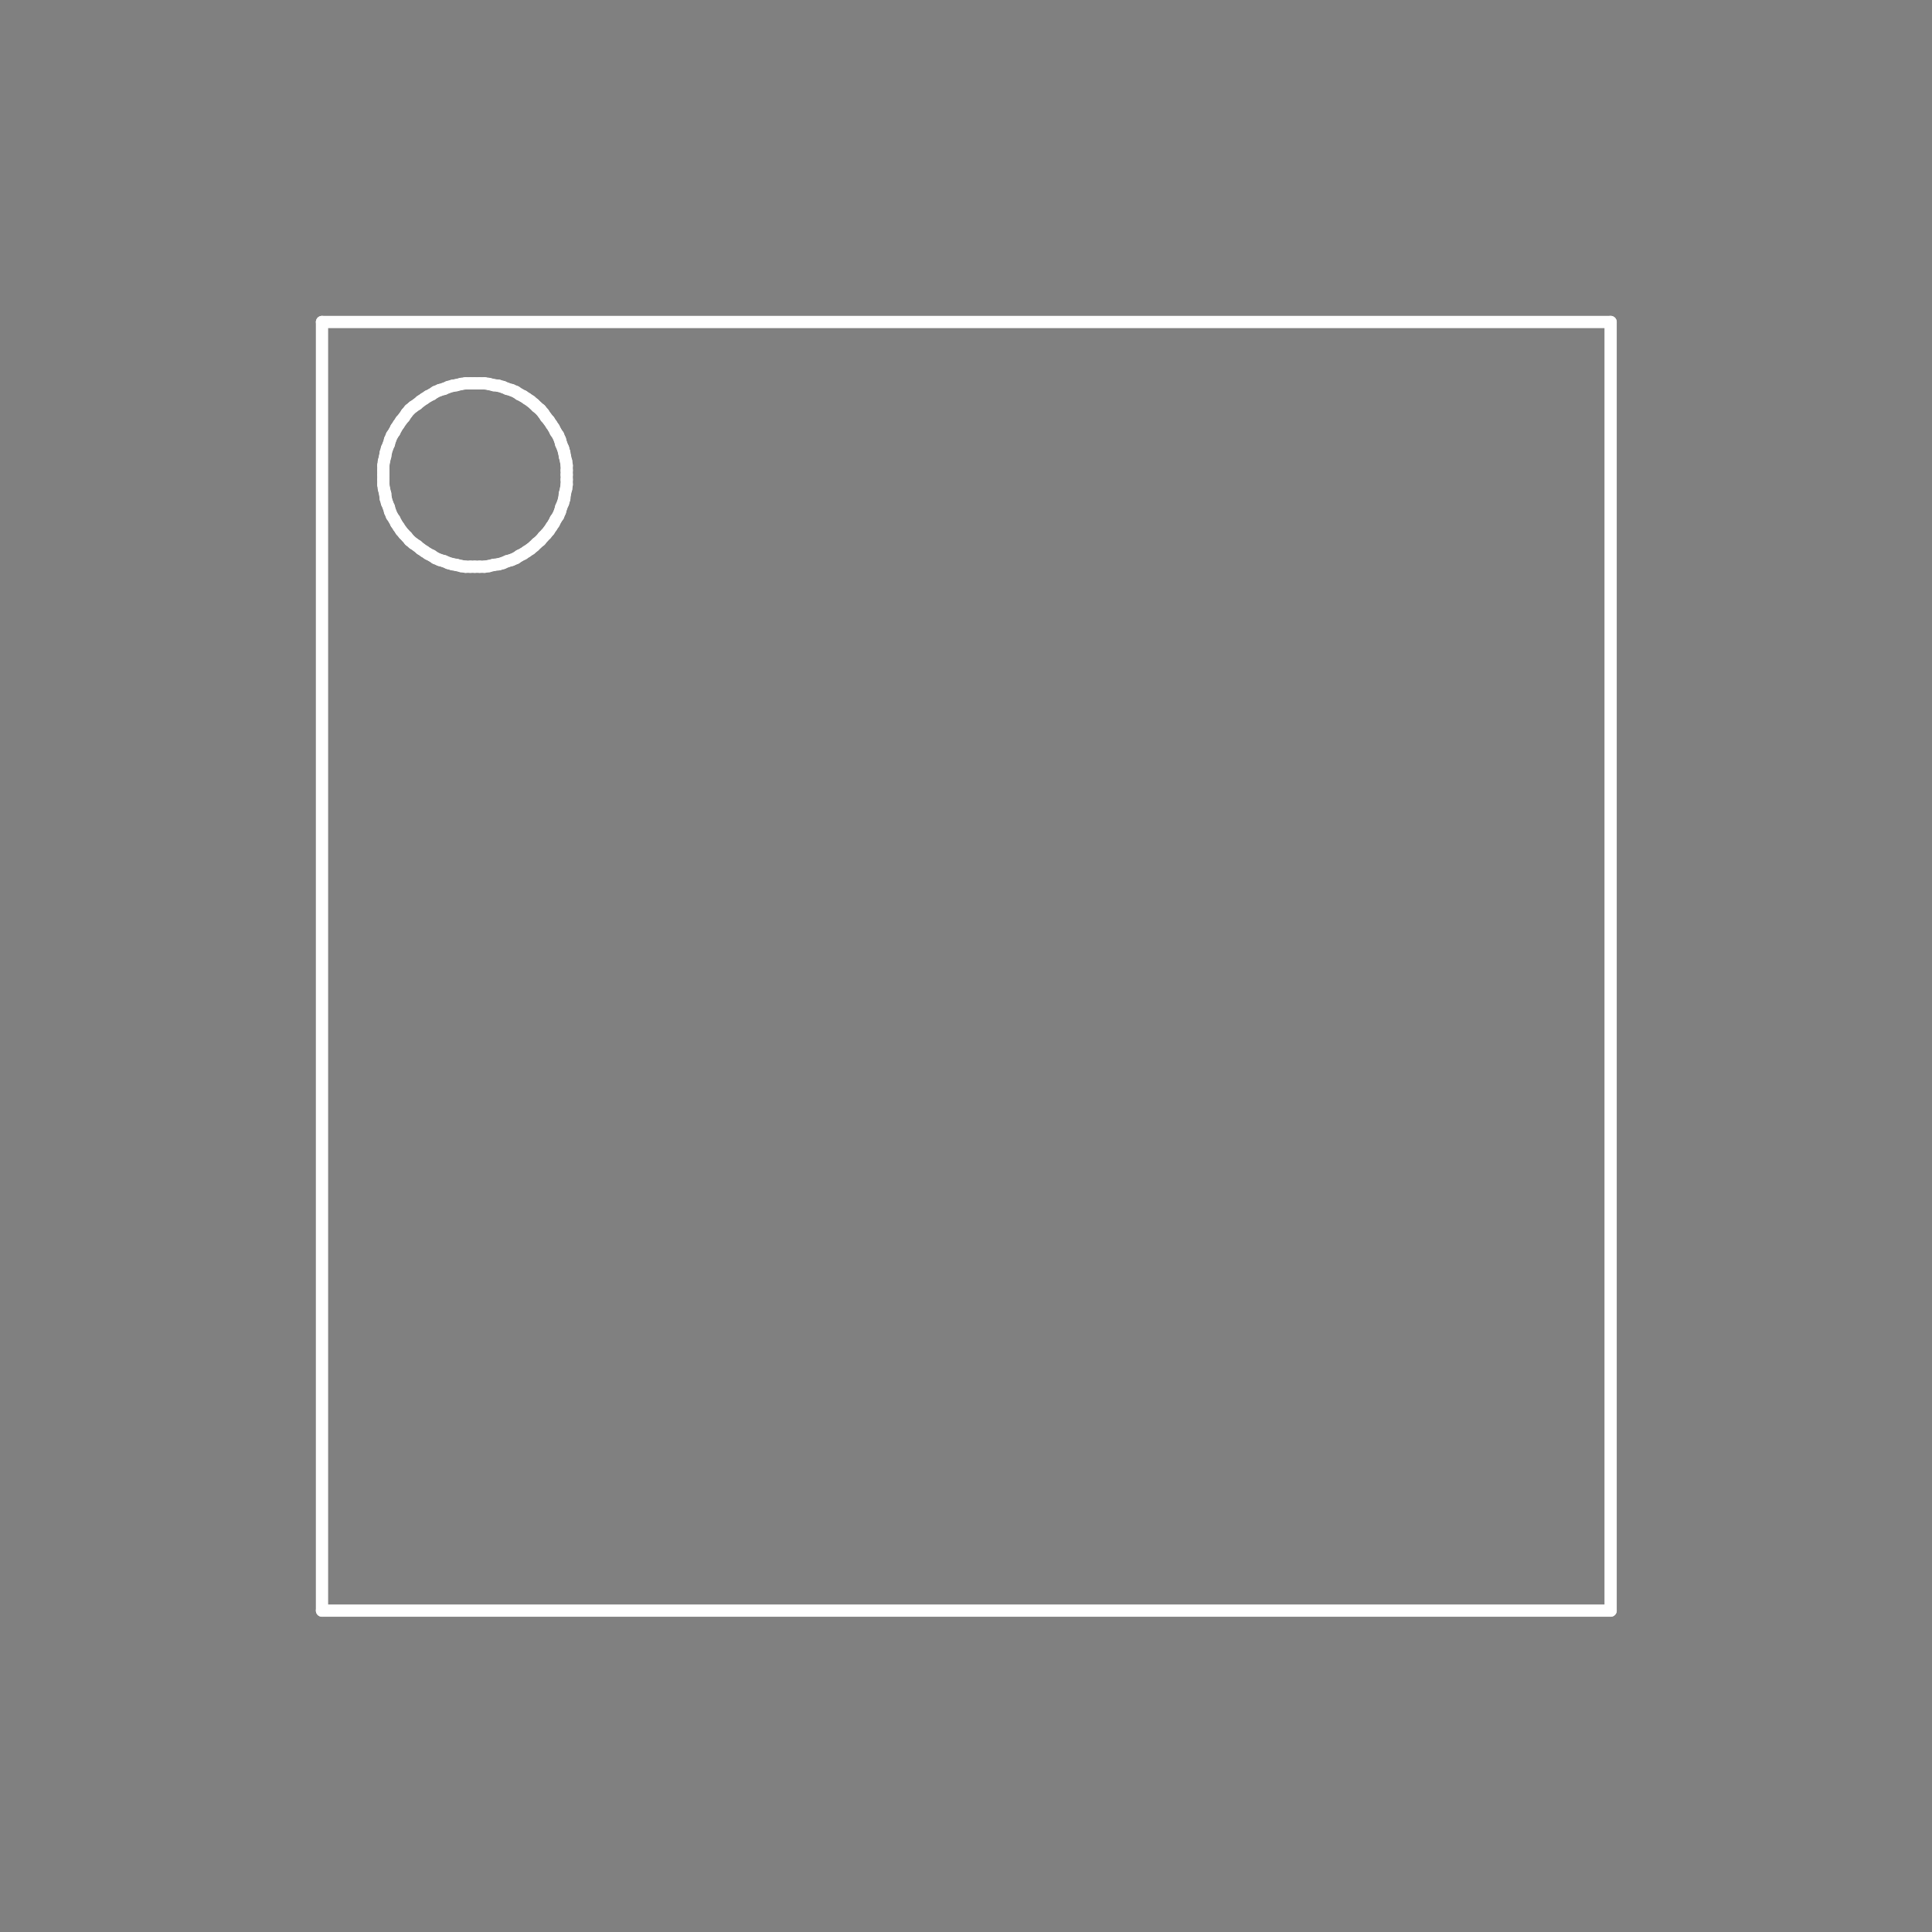 <?xml version="1.0" standalone="no"?>
 <!DOCTYPE svg PUBLIC "-//W3C//DTD SVG 1.1//EN" 
 "http://www.w3.org/Graphics/SVG/1.1/DTD/svg11.dtd"> 
<svg
  xmlns:svg="http://www.w3.org/2000/svg"
  xmlns="http://www.w3.org/2000/svg"
  xmlns:xlink="http://www.w3.org/1999/xlink"
  version="1.1"
  width="3.15mm" height="3.15mm" viewBox="0 0 3.15 3.15">
<rect x="0" y="0" width="3.15" height="3.15" fill="#808080" stroke="none"/>
<title>SVG Image created as outline.svg date 2024/10/22 15:50:42 </title>
  <desc>Image generated by PCBNEW </desc>
<g style="fill:#000000; fill-opacity:0;stroke:#000000; stroke-opacity:1;
stroke-linecap:round; stroke-linejoin:round;"
 transform="translate(0 0) scale(1 1)">
</g>
<g style="fill:#000000; fill-opacity:0.0; 
stroke:#000000; stroke-width:0; stroke-opacity:1; 
stroke-linecap:round; stroke-linejoin:round;">
</g>
<g style="fill:#000000; fill-opacity:0; 
stroke:#000000; stroke-width:0.021; stroke-opacity:1; 
stroke-linecap:round; stroke-linejoin:round;">
<rect x="-5" y="-5" width="13.151" height="13.151" rx="0" />
</g>
<g style="fill:#FFFFFF; fill-opacity:0; 
stroke:#FFFFFF; stroke-width:0.021; stroke-opacity:1; 
stroke-linecap:round; stroke-linejoin:round;">
</g>
<g style="fill:#FFFFFF; fill-opacity:0; 
stroke:#FFFFFF; stroke-width:0.02; stroke-opacity:1; 
stroke-linecap:round; stroke-linejoin:round;">
</g>
<g style="fill:#FFFFFF; fill-opacity:0.0; 
stroke:#FFFFFF; stroke-width:0.02; stroke-opacity:1; 
stroke-linecap:round; stroke-linejoin:round;">
<path d="M0.525 0.525
L0.525 2.626
" />
<path d="M0.525 0.525
L2.626 0.525
" />
<path d="M0.525 2.626
L2.626 2.626
" />
<path d="M0.625 0.759
L0.625 0.767
" />
<path d="M0.625 0.767
L0.625 0.774
" />
</g>
<g style="fill:#FFFFFF; fill-opacity:0; 
stroke:#FFFFFF; stroke-width:0; stroke-opacity:1; 
stroke-linecap:round; stroke-linejoin:round;">
<circle cx="0.625" cy="0.774" r="0.01" /> 
<circle cx="0.625" cy="0.774" r="0.01" /> 
</g>
<g style="fill:#FFFFFF; fill-opacity:0; 
stroke:#FFFFFF; stroke-width:0.02; stroke-opacity:1; 
stroke-linecap:round; stroke-linejoin:round;">
</g>
<g style="fill:#FFFFFF; fill-opacity:0.0; 
stroke:#FFFFFF; stroke-width:0.02; stroke-opacity:1; 
stroke-linecap:round; stroke-linejoin:round;">
<path d="M0.625 0.774
L0.625 0.782
" />
<path d="M0.625 0.782
L0.625 0.79
" />
<path d="M0.625 0.79
L0.626 0.797
" />
<path d="M0.626 0.752
L0.625 0.759
" />
<path d="M0.626 0.797
L0.628 0.805
" />
<path d="M0.628 0.744
L0.626 0.752
" />
<path d="M0.628 0.805
L0.629 0.813
" />
<path d="M0.629 0.738
L0.628 0.744
" />
<path d="M0.629 0.813
L0.631 0.82
" />
<path d="M0.631 0.731
L0.629 0.738
" />
<path d="M0.631 0.82
L0.634 0.827
" />
<path d="M0.634 0.724
L0.631 0.731
" />
<path d="M0.634 0.827
L0.636 0.834
" />
<path d="M0.636 0.717
L0.634 0.724
" />
<path d="M0.636 0.834
L0.639 0.841
" />
<path d="M0.639 0.71
L0.636 0.717
" />
<path d="M0.639 0.841
L0.643 0.847
" />
<path d="M0.643 0.704
L0.639 0.71
" />
<path d="M0.643 0.847
L0.646 0.853
" />
<path d="M0.646 0.698
L0.643 0.704
" />
<path d="M0.646 0.853
L0.65 0.859
" />
<path d="M0.65 0.692
L0.646 0.698
" />
<path d="M0.65 0.859
L0.654 0.865
" />
<path d="M0.654 0.686
L0.65 0.692
" />
<path d="M0.654 0.865
L0.659 0.871
" />
<path d="M0.659 0.68
L0.654 0.686
" />
<path d="M0.659 0.871
L0.663 0.875
" />
<path d="M0.663 0.674
L0.659 0.68
" />
<path d="M0.663 0.875
L0.668 0.881
" />
<path d="M0.668 0.668
L0.663 0.674
" />
<path d="M0.668 0.881
L0.674 0.886
" />
<path d="M0.674 0.663
L0.668 0.668
" />
<path d="M0.674 0.886
L0.68 0.89
" />
<path d="M0.68 0.659
L0.674 0.663
" />
<path d="M0.68 0.89
L0.686 0.895
" />
<path d="M0.686 0.654
L0.68 0.659
" />
<path d="M0.686 0.895
L0.692 0.899
" />
<path d="M0.692 0.65
L0.686 0.654
" />
<path d="M0.692 0.899
L0.698 0.903
" />
<path d="M0.698 0.646
L0.692 0.65
" />
<path d="M0.698 0.903
L0.704 0.906
" />
<path d="M0.704 0.643
L0.698 0.646
" />
<path d="M0.704 0.906
L0.71 0.91
" />
<path d="M0.71 0.639
L0.704 0.643
" />
<path d="M0.71 0.91
L0.717 0.913
" />
<path d="M0.717 0.636
L0.71 0.639
" />
<path d="M0.717 0.913
L0.724 0.915
" />
<path d="M0.724 0.634
L0.717 0.636
" />
<path d="M0.724 0.915
L0.731 0.918
" />
<path d="M0.731 0.631
L0.724 0.634
" />
<path d="M0.731 0.918
L0.738 0.92
" />
<path d="M0.738 0.629
L0.731 0.631
" />
<path d="M0.738 0.92
L0.744 0.921
" />
<path d="M0.744 0.628
L0.738 0.629
" />
<path d="M0.744 0.921
L0.752 0.923
" />
<path d="M0.752 0.626
L0.744 0.628
" />
<path d="M0.752 0.923
L0.759 0.924
" />
<path d="M0.759 0.625
L0.752 0.626
" />
<path d="M0.759 0.924
L0.767 0.924
" />
<path d="M0.767 0.625
L0.759 0.625
" />
<path d="M0.767 0.924
L0.774 0.924
" />
<path d="M0.774 0.625
L0.767 0.625
" />
</g>
<g style="fill:#FFFFFF; fill-opacity:0; 
stroke:#FFFFFF; stroke-width:0; stroke-opacity:1; 
stroke-linecap:round; stroke-linejoin:round;">
<circle cx="0.774" cy="0.625" r="0.01" /> 
<circle cx="0.774" cy="0.924" r="0.01" /> 
</g>
<g style="fill:#FFFFFF; fill-opacity:0; 
stroke:#FFFFFF; stroke-width:0.02; stroke-opacity:1; 
stroke-linecap:round; stroke-linejoin:round;">
</g>
<g style="fill:#FFFFFF; fill-opacity:0.0; 
stroke:#FFFFFF; stroke-width:0.02; stroke-opacity:1; 
stroke-linecap:round; stroke-linejoin:round;">
<path d="M0.774 0.924
L0.782 0.924
" />
<path d="M0.782 0.625
L0.774 0.625
" />
<path d="M0.782 0.924
L0.79 0.924
" />
<path d="M0.79 0.625
L0.782 0.625
" />
<path d="M0.79 0.924
L0.797 0.923
" />
<path d="M0.797 0.626
L0.79 0.625
" />
<path d="M0.797 0.923
L0.805 0.921
" />
<path d="M0.805 0.628
L0.797 0.626
" />
<path d="M0.805 0.921
L0.813 0.92
" />
<path d="M0.813 0.629
L0.805 0.628
" />
<path d="M0.813 0.92
L0.82 0.918
" />
<path d="M0.82 0.631
L0.813 0.629
" />
<path d="M0.82 0.918
L0.827 0.915
" />
<path d="M0.827 0.634
L0.82 0.631
" />
<path d="M0.827 0.915
L0.834 0.913
" />
<path d="M0.834 0.636
L0.827 0.634
" />
<path d="M0.834 0.913
L0.841 0.91
" />
<path d="M0.841 0.639
L0.834 0.636
" />
<path d="M0.841 0.91
L0.847 0.906
" />
<path d="M0.847 0.643
L0.841 0.639
" />
<path d="M0.847 0.906
L0.853 0.903
" />
<path d="M0.853 0.646
L0.847 0.643
" />
<path d="M0.853 0.903
L0.859 0.899
" />
<path d="M0.859 0.65
L0.853 0.646
" />
<path d="M0.859 0.899
L0.865 0.895
" />
<path d="M0.865 0.654
L0.859 0.65
" />
<path d="M0.865 0.895
L0.871 0.89
" />
<path d="M0.871 0.659
L0.865 0.654
" />
<path d="M0.871 0.89
L0.875 0.886
" />
<path d="M0.875 0.663
L0.871 0.659
" />
<path d="M0.875 0.886
L0.881 0.881
" />
<path d="M0.881 0.668
L0.875 0.663
" />
<path d="M0.881 0.881
L0.886 0.875
" />
<path d="M0.886 0.674
L0.881 0.668
" />
<path d="M0.886 0.875
L0.89 0.871
" />
<path d="M0.89 0.68
L0.886 0.674
" />
<path d="M0.89 0.871
L0.895 0.865
" />
<path d="M0.895 0.686
L0.89 0.68
" />
<path d="M0.895 0.865
L0.899 0.859
" />
<path d="M0.899 0.692
L0.895 0.686
" />
<path d="M0.899 0.859
L0.903 0.853
" />
<path d="M0.903 0.698
L0.899 0.692
" />
<path d="M0.903 0.853
L0.906 0.847
" />
<path d="M0.906 0.704
L0.903 0.698
" />
<path d="M0.906 0.847
L0.91 0.841
" />
<path d="M0.91 0.71
L0.906 0.704
" />
<path d="M0.91 0.841
L0.913 0.834
" />
<path d="M0.913 0.717
L0.91 0.71
" />
<path d="M0.913 0.834
L0.915 0.827
" />
<path d="M0.915 0.724
L0.913 0.717
" />
<path d="M0.915 0.827
L0.918 0.82
" />
<path d="M0.918 0.731
L0.915 0.724
" />
<path d="M0.918 0.82
L0.92 0.813
" />
<path d="M0.92 0.738
L0.918 0.731
" />
<path d="M0.92 0.813
L0.921 0.805
" />
<path d="M0.921 0.744
L0.92 0.738
" />
<path d="M0.921 0.805
L0.923 0.797
" />
<path d="M0.923 0.752
L0.921 0.744
" />
<path d="M0.923 0.797
L0.924 0.79
" />
<path d="M0.924 0.759
L0.923 0.752
" />
<path d="M0.924 0.767
L0.924 0.759
" />
<path d="M0.924 0.774
L0.924 0.767
" />
</g>
<g style="fill:#FFFFFF; fill-opacity:0; 
stroke:#FFFFFF; stroke-width:0; stroke-opacity:1; 
stroke-linecap:round; stroke-linejoin:round;">
<circle cx="0.924" cy="0.774" r="0.01" /> 
</g>
<g style="fill:#FFFFFF; fill-opacity:0; 
stroke:#FFFFFF; stroke-width:0.02; stroke-opacity:1; 
stroke-linecap:round; stroke-linejoin:round;">
</g>
<g style="fill:#FFFFFF; fill-opacity:0.0; 
stroke:#FFFFFF; stroke-width:0.02; stroke-opacity:1; 
stroke-linecap:round; stroke-linejoin:round;">
<path d="M0.924 0.782
L0.924 0.774
" />
<path d="M0.924 0.79
L0.924 0.782
" />
<path d="M2.626 0.525
L2.626 2.626
" />
<g >
</g>
<g >
</g>
<g >
</g>
<g >
</g>
</g> 
</svg>

